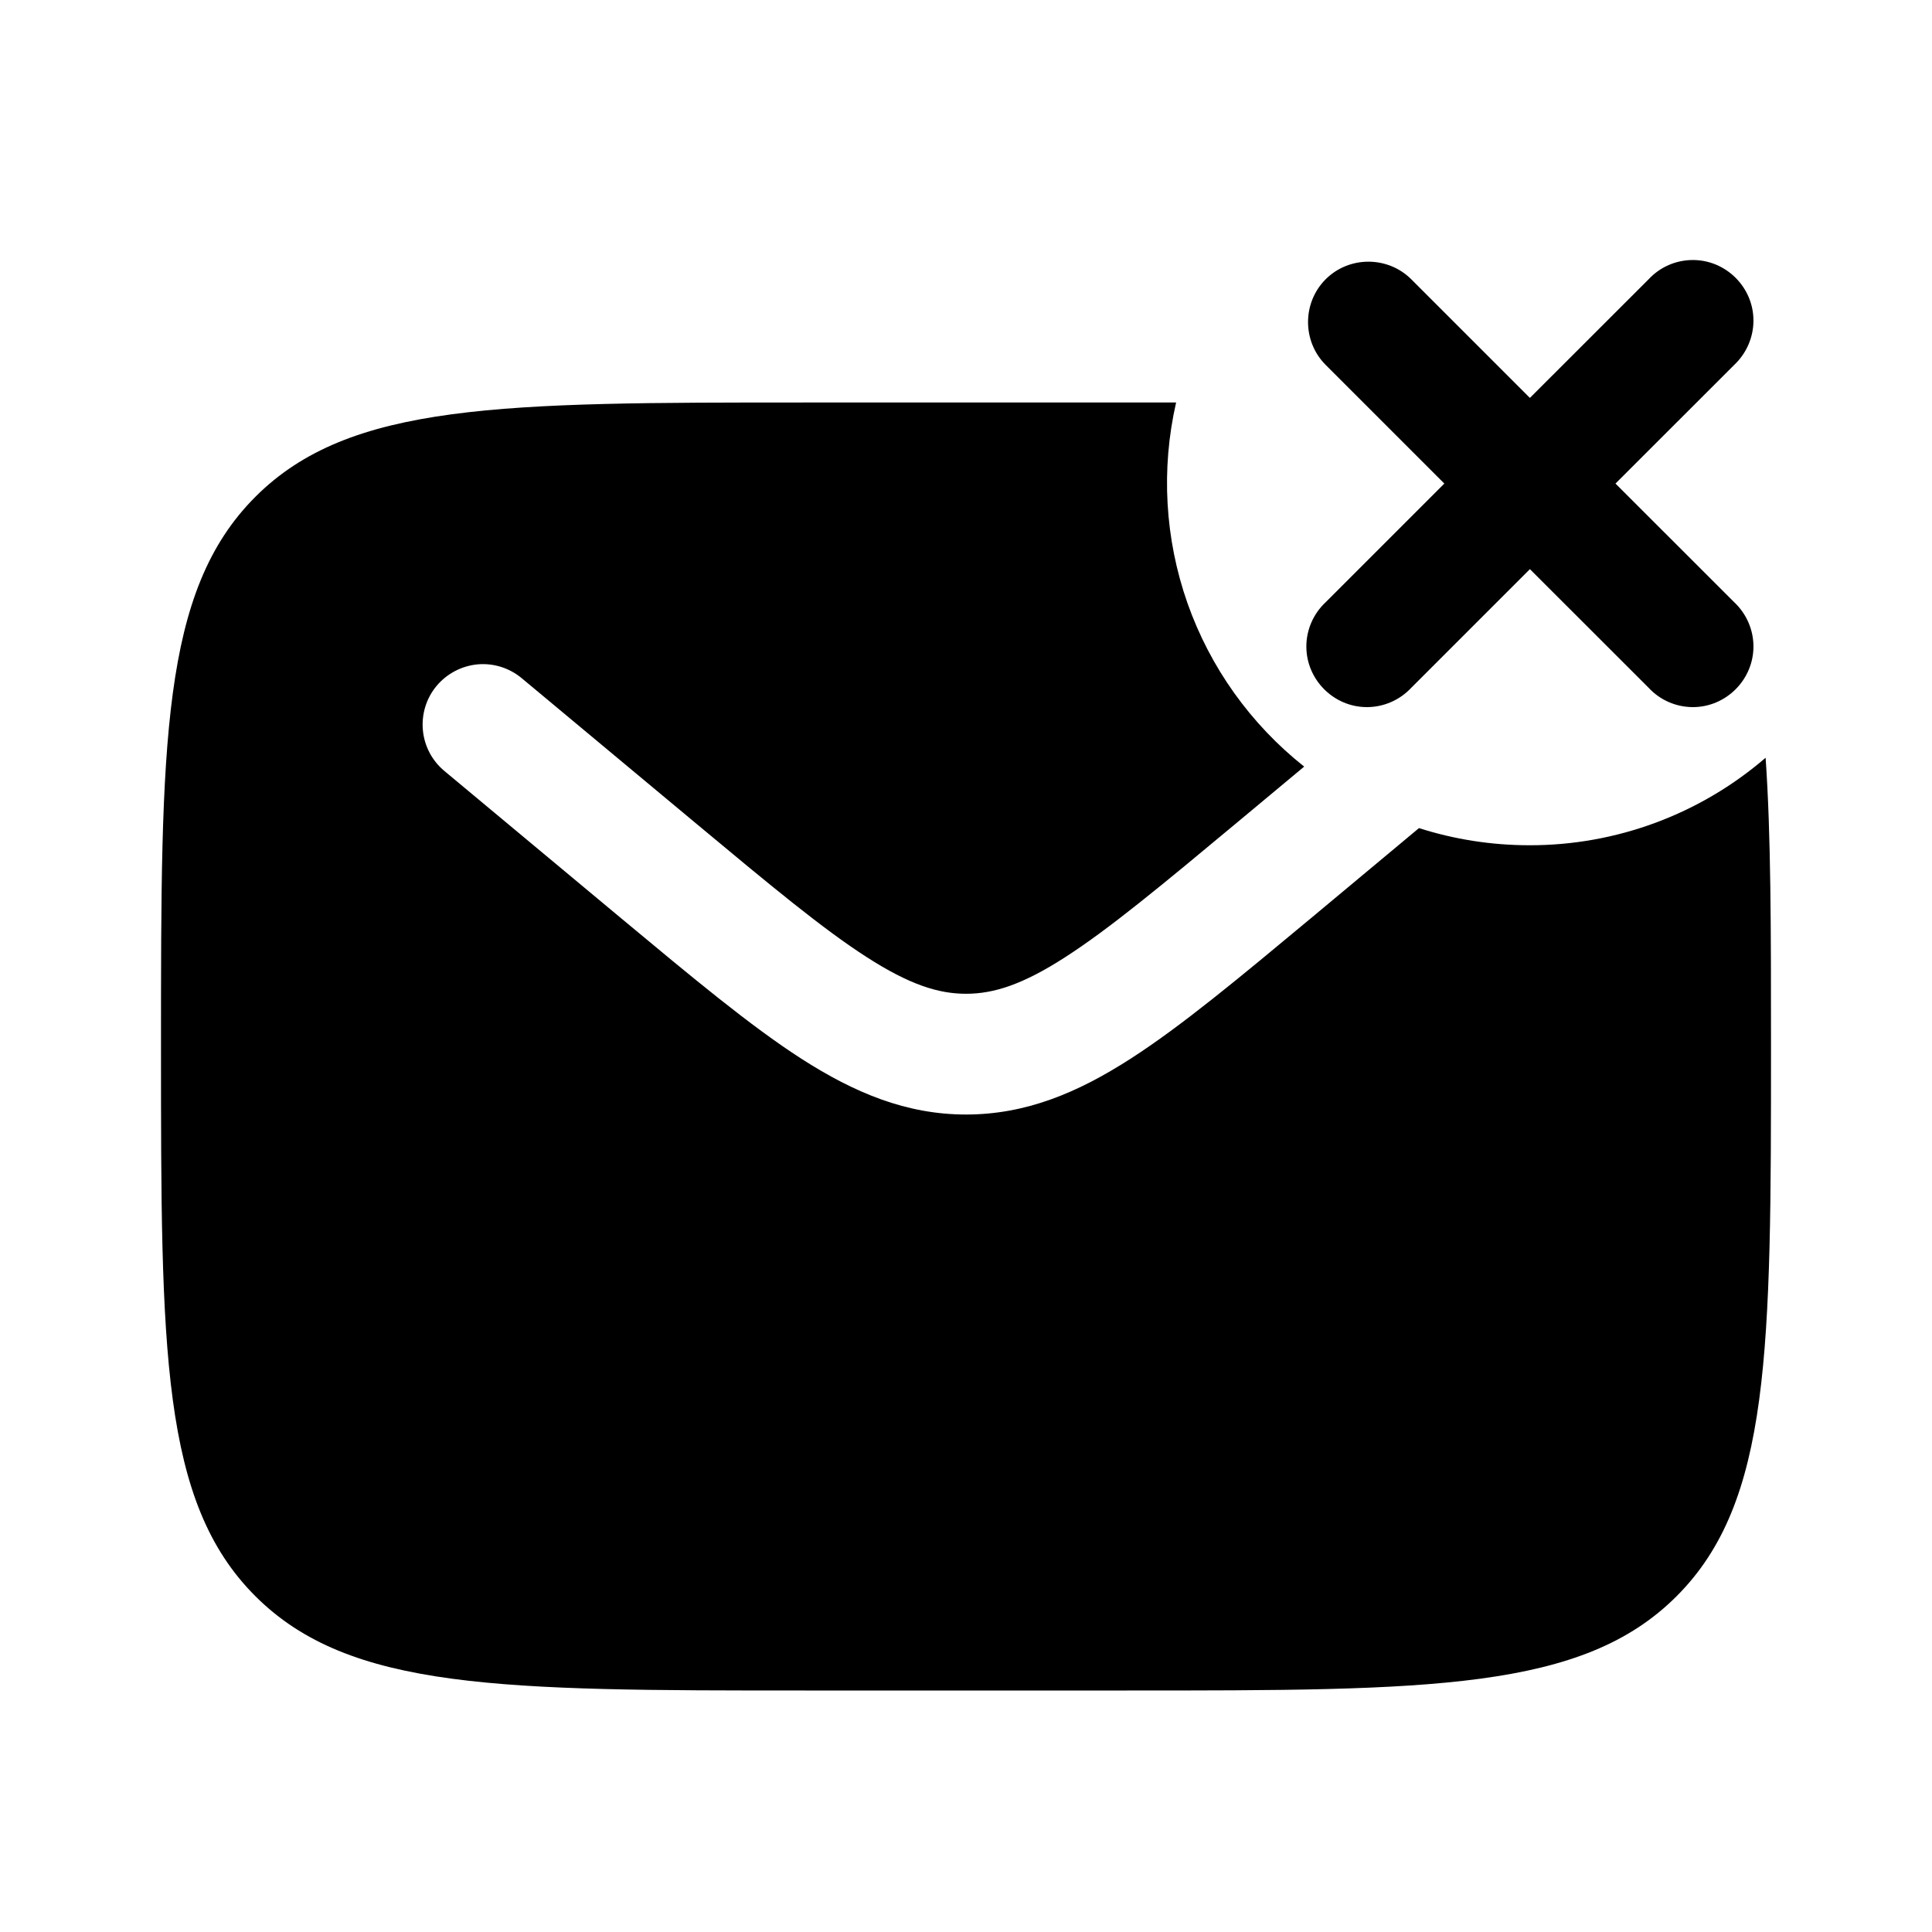 <svg width="24" height="24" viewBox="0 0 24 24" fill="none" xmlns="http://www.w3.org/2000/svg">
<g clip-path="url(#clip0_221_17778)">
<path fill-rule="evenodd" clip-rule="evenodd" d="M14 5H10C6.229 5 4.343 5 3.172 6.172C2.001 7.344 2 9.229 2 13C2 16.771 2 18.657 3.172 19.828C4.344 20.999 6.229 21 10 21H14C17.771 21 19.657 21 20.828 19.828C21.999 18.656 22 16.771 22 13C22 11.547 22 10.373 21.933 9.413C21.118 10.116 20.076 10.502 19 10.5C18.521 10.5 18.06 10.425 17.627 10.287L16.284 11.407C15.397 12.145 14.679 12.744 14.044 13.152C13.384 13.577 12.741 13.845 12 13.845C11.259 13.845 10.616 13.576 9.955 13.152C9.321 12.744 8.603 12.145 7.716 11.407L5.52 9.577C5.367 9.45 5.271 9.267 5.253 9.069C5.235 8.871 5.296 8.673 5.423 8.521C5.551 8.368 5.734 8.272 5.932 8.253C6.13 8.235 6.327 8.297 6.48 8.424L8.639 10.223C9.572 11 10.219 11.538 10.767 11.89C11.296 12.23 11.655 12.345 12 12.345C12.345 12.345 12.704 12.231 13.233 11.89C13.78 11.538 14.428 11 15.361 10.223L16.201 9.523C15.536 8.996 15.033 8.292 14.751 7.492C14.47 6.691 14.421 5.827 14.61 5H14Z" fill="black"/>
<path fill-rule="evenodd" clip-rule="evenodd" d="M16.468 3.469C16.759 3.178 17.239 3.178 17.531 3.469L19.005 4.943L20.48 3.469C20.622 3.316 20.821 3.23 21.03 3.23C21.442 3.23 21.782 3.569 21.782 3.982C21.782 4.19 21.695 4.39 21.543 4.533L20.068 6.007L21.543 7.481C21.695 7.624 21.782 7.823 21.782 8.031C21.782 8.444 21.442 8.784 21.03 8.784C20.821 8.784 20.622 8.697 20.48 8.544L19.005 7.07L17.531 8.544C17.388 8.697 17.189 8.784 16.98 8.784C16.568 8.784 16.228 8.444 16.228 8.031C16.228 7.823 16.315 7.624 16.468 7.481L17.942 6.007L16.468 4.533C16.176 4.241 16.176 3.761 16.468 3.469Z" fill="black"/>
</g>
<defs>
<clipPath id="clip0_221_17778">
<rect width="24" height="24" fill="white"/>
</clipPath>
</defs>
</svg>
